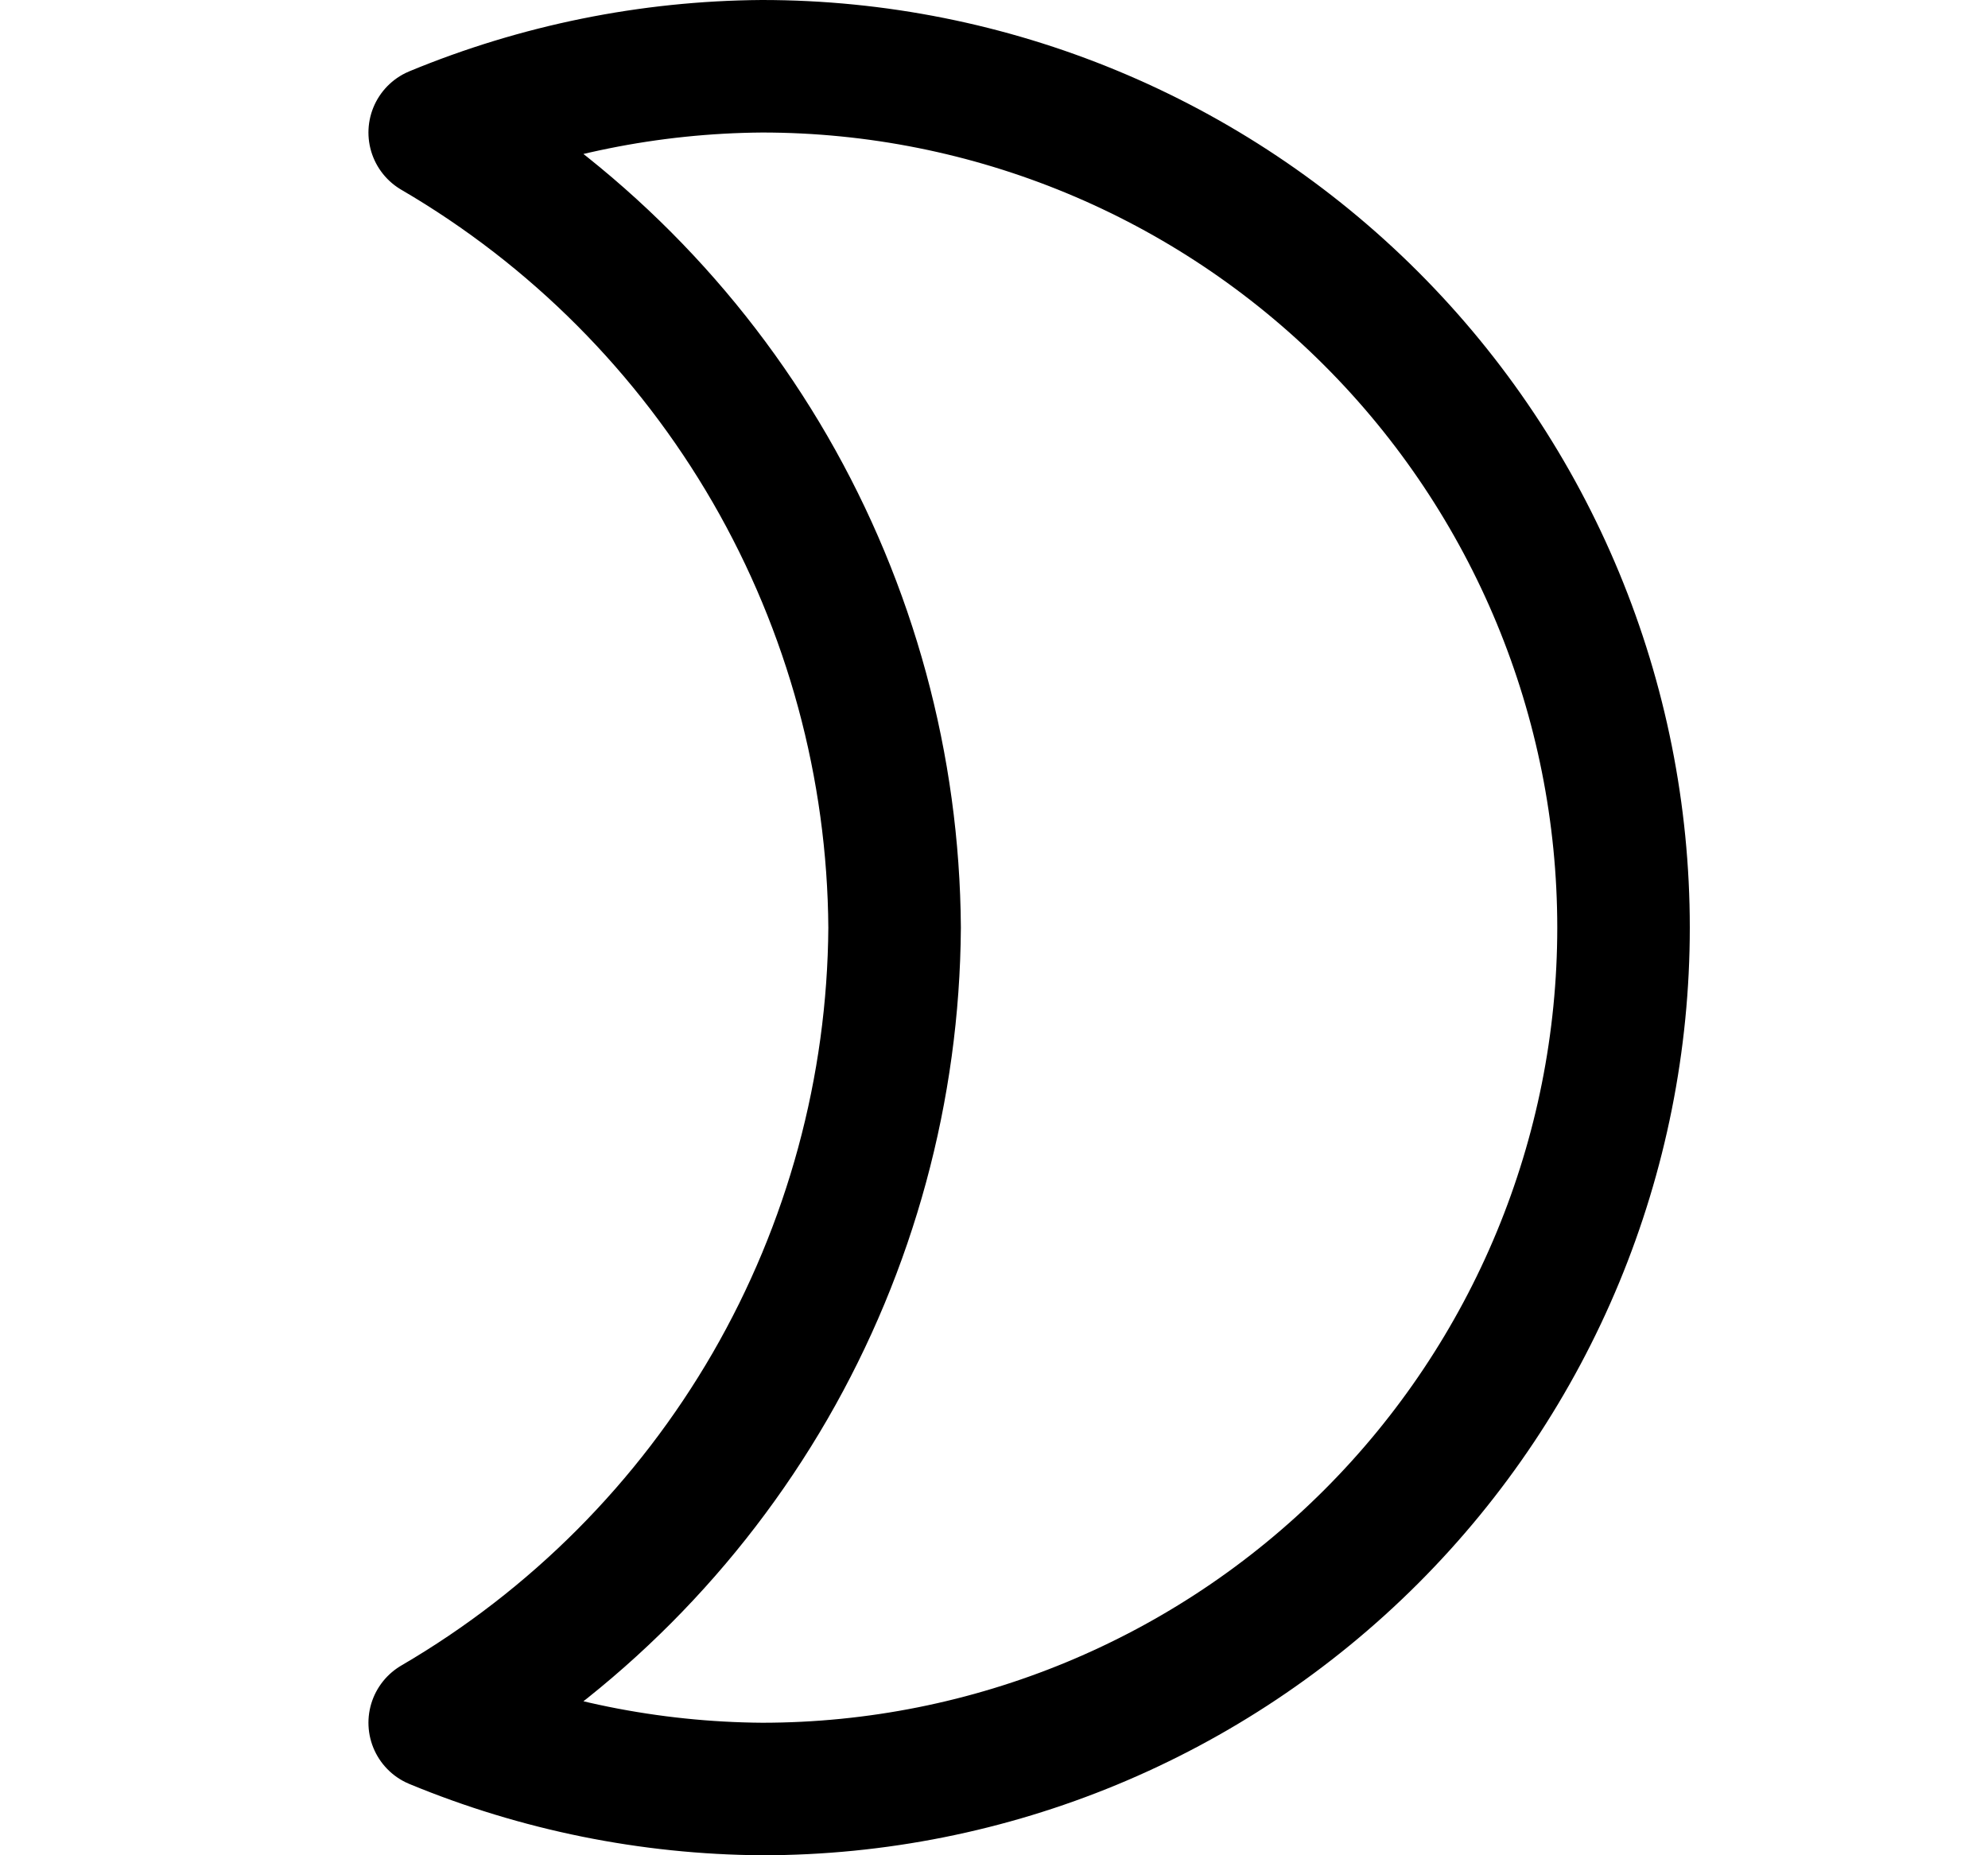<svg width="15" height="14" viewBox="0 0 15 14" fill="none" xmlns="http://www.w3.org/2000/svg">
<path d="M6.75 7C6.742 5.785 6.418 4.592 5.81 3.54C5.201 2.488 4.33 1.613 3.28 1C4.063 0.676 4.902 0.506 5.75 0.5C7.474 0.5 9.127 1.185 10.346 2.404C11.565 3.623 12.25 5.276 12.25 7C12.25 8.724 11.565 10.377 10.346 11.596C9.127 12.815 7.474 13.5 5.75 13.5C4.902 13.494 4.063 13.324 3.28 13C4.33 12.387 5.201 11.512 5.81 10.46C6.418 9.408 6.742 8.215 6.75 7V7Z" stroke="black" stroke-linecap="round" stroke-linejoin="round"/>
</svg>

